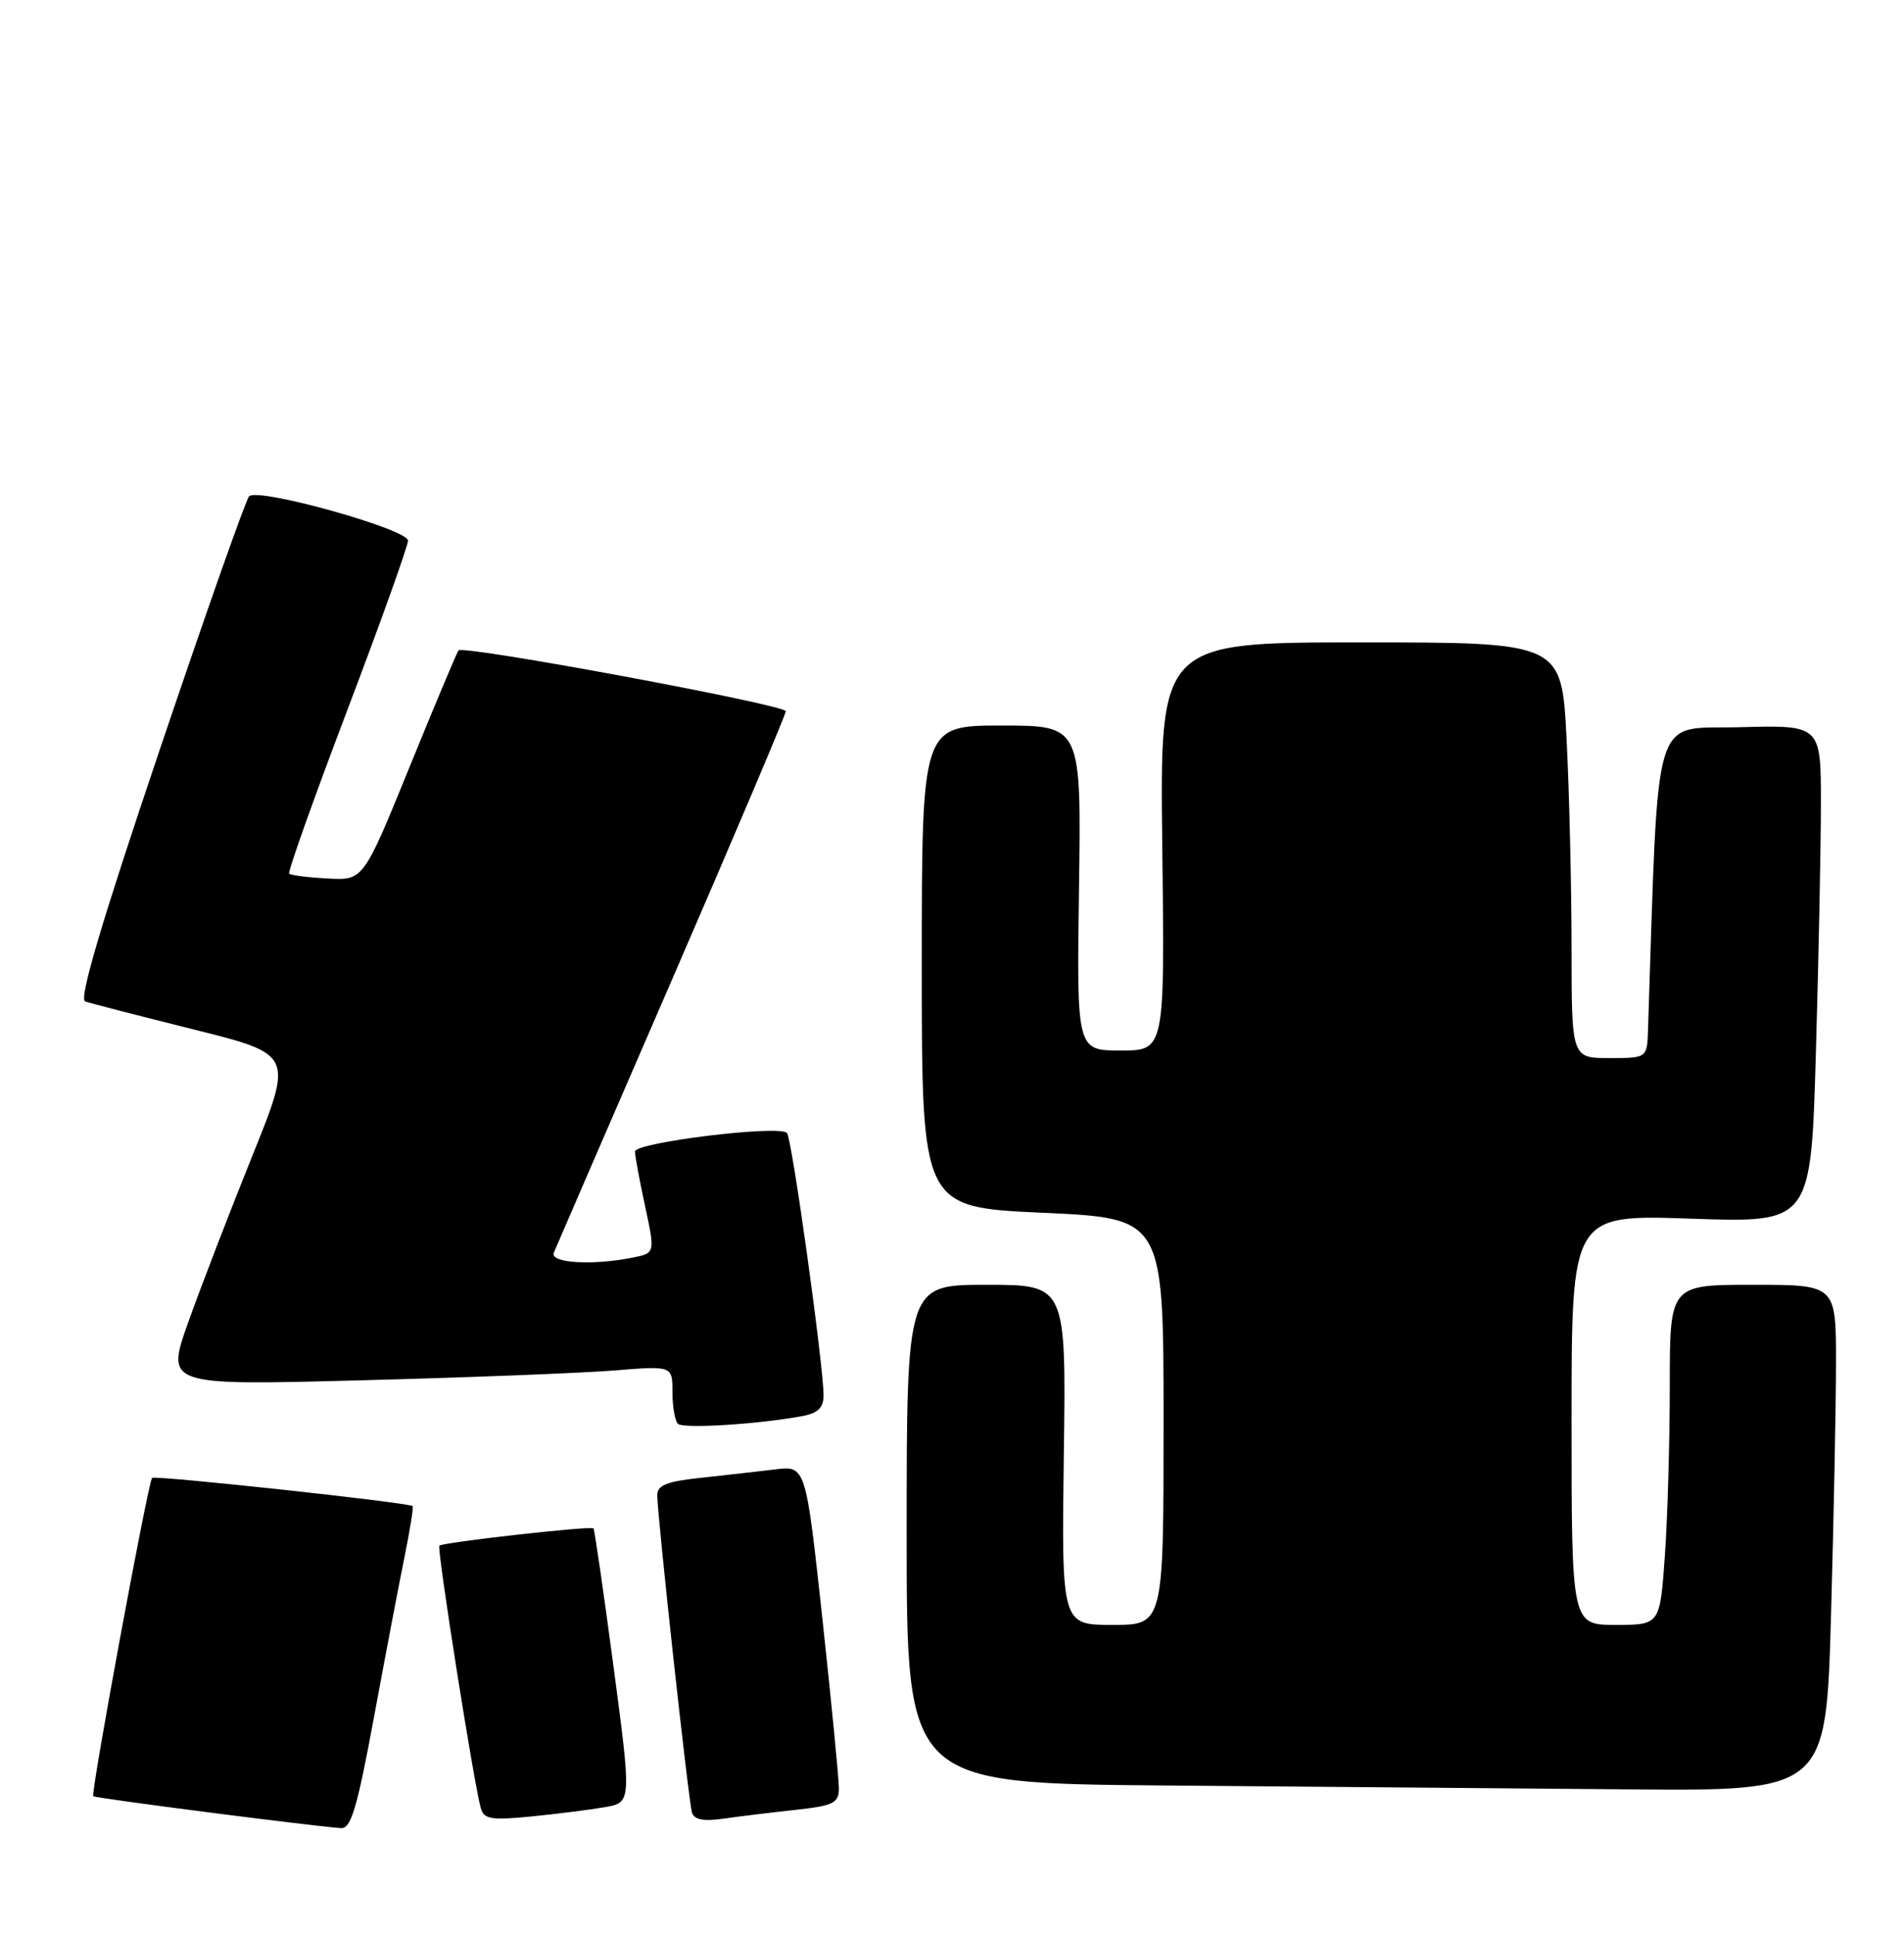 <?xml version="1.0" encoding="UTF-8" standalone="no"?>
<!DOCTYPE svg PUBLIC "-//W3C//DTD SVG 1.1//EN" "http://www.w3.org/Graphics/SVG/1.1/DTD/svg11.dtd" >
<svg xmlns="http://www.w3.org/2000/svg" xmlns:xlink="http://www.w3.org/1999/xlink" version="1.1" viewBox="0 0 252 256">
 <g >
 <path fill="currentColor"
d=" M 49.49 227.25 C 50.99 219.14 52.81 209.58 53.54 206.01 C 54.26 202.44 54.75 199.41 54.61 199.28 C 54.15 198.82 20.50 195.18 20.13 195.55 C 19.61 196.06 11.98 237.32 12.34 237.67 C 12.60 237.93 41.26 241.62 45.13 241.89 C 46.46 241.98 47.27 239.25 49.49 227.25 Z  M 80.04 239.12 C 83.59 238.50 83.59 238.50 81.20 220.50 C 79.88 210.60 78.69 202.38 78.55 202.23 C 78.21 201.87 58.60 204.07 58.15 204.52 C 57.80 204.87 62.71 235.97 63.63 239.23 C 64.05 240.72 64.98 240.87 70.31 240.35 C 73.71 240.01 78.09 239.46 80.04 239.12 Z  M 105.25 239.48 C 110.29 238.93 111.00 238.59 111.03 236.68 C 111.04 235.48 110.06 225.37 108.85 214.22 C 106.64 193.93 106.64 193.93 102.57 194.43 C 100.33 194.70 95.91 195.20 92.75 195.54 C 88.28 196.01 87.00 196.52 86.99 197.82 C 86.99 200.50 91.12 238.36 91.59 239.84 C 91.88 240.78 93.12 241.01 95.75 240.64 C 97.81 240.34 102.09 239.82 105.25 239.48 Z  M 242.34 213.75 C 242.70 200.96 243.00 185.89 243.00 180.25 C 243.00 170.00 243.00 170.00 232.00 170.00 C 221.00 170.00 221.00 170.00 221.00 183.35 C 221.00 190.69 220.71 200.81 220.35 205.85 C 219.70 215.00 219.70 215.00 213.85 215.00 C 208.00 215.00 208.00 215.00 208.00 187.85 C 208.00 160.70 208.00 160.70 223.84 161.25 C 239.69 161.80 239.69 161.80 240.34 139.24 C 240.70 126.83 241.00 112.01 241.00 106.30 C 241.00 95.93 241.00 95.93 230.25 96.22 C 218.50 96.53 219.56 93.00 218.12 136.25 C 218.00 140.00 218.00 140.00 213.00 140.00 C 208.00 140.00 208.00 140.00 208.00 125.25 C 207.99 117.14 207.70 104.76 207.34 97.75 C 206.69 85.00 206.69 85.00 180.10 85.00 C 153.50 85.00 153.50 85.00 153.83 112.00 C 154.17 139.00 154.17 139.00 148.33 139.00 C 142.50 139.00 142.50 139.00 142.81 117.50 C 143.11 96.00 143.11 96.00 132.56 96.00 C 122.00 96.00 122.00 96.00 122.00 127.87 C 122.00 159.74 122.00 159.74 138.00 160.47 C 154.00 161.19 154.00 161.19 154.00 188.10 C 154.00 215.00 154.00 215.00 147.25 215.00 C 140.50 215.00 140.50 215.00 140.80 192.50 C 141.11 170.00 141.11 170.00 130.55 170.00 C 120.00 170.00 120.00 170.00 120.00 202.99 C 120.00 235.97 120.00 235.97 154.25 236.25 C 173.09 236.40 200.47 236.63 215.09 236.76 C 241.68 237.00 241.68 237.00 242.34 213.75 Z  M 106.25 187.36 C 108.25 186.98 109.00 186.25 109.00 184.67 C 109.00 180.63 104.80 150.50 104.15 149.90 C 103.00 148.83 84.00 151.17 84.04 152.37 C 84.05 152.99 84.66 156.27 85.39 159.65 C 86.71 165.81 86.71 165.81 83.73 166.40 C 78.38 167.47 72.74 167.12 73.30 165.75 C 73.58 165.06 80.61 148.84 88.91 129.70 C 97.21 110.56 104.00 94.54 104.00 94.11 C 104.00 93.26 61.29 85.32 60.68 86.06 C 60.48 86.30 57.56 93.25 54.20 101.50 C 48.09 116.50 48.09 116.50 43.37 116.24 C 40.77 116.10 38.48 115.81 38.27 115.60 C 38.06 115.40 41.52 105.68 45.95 94.01 C 50.38 82.35 54.00 72.23 54.00 71.54 C 54.00 70.02 34.11 64.47 32.97 65.67 C 32.53 66.13 27.20 81.26 21.11 99.29 C 13.41 122.10 10.42 132.21 11.27 132.51 C 11.95 132.75 18.42 134.41 25.66 136.22 C 38.82 139.50 38.82 139.50 33.37 153.00 C 30.38 160.43 26.58 170.28 24.93 174.91 C 21.94 183.32 21.94 183.32 47.72 182.64 C 61.90 182.27 76.99 181.68 81.25 181.34 C 89.00 180.71 89.00 180.71 89.00 184.19 C 89.00 186.10 89.33 187.99 89.72 188.39 C 90.41 189.08 100.45 188.45 106.25 187.36 Z "/>
</g>
</svg>